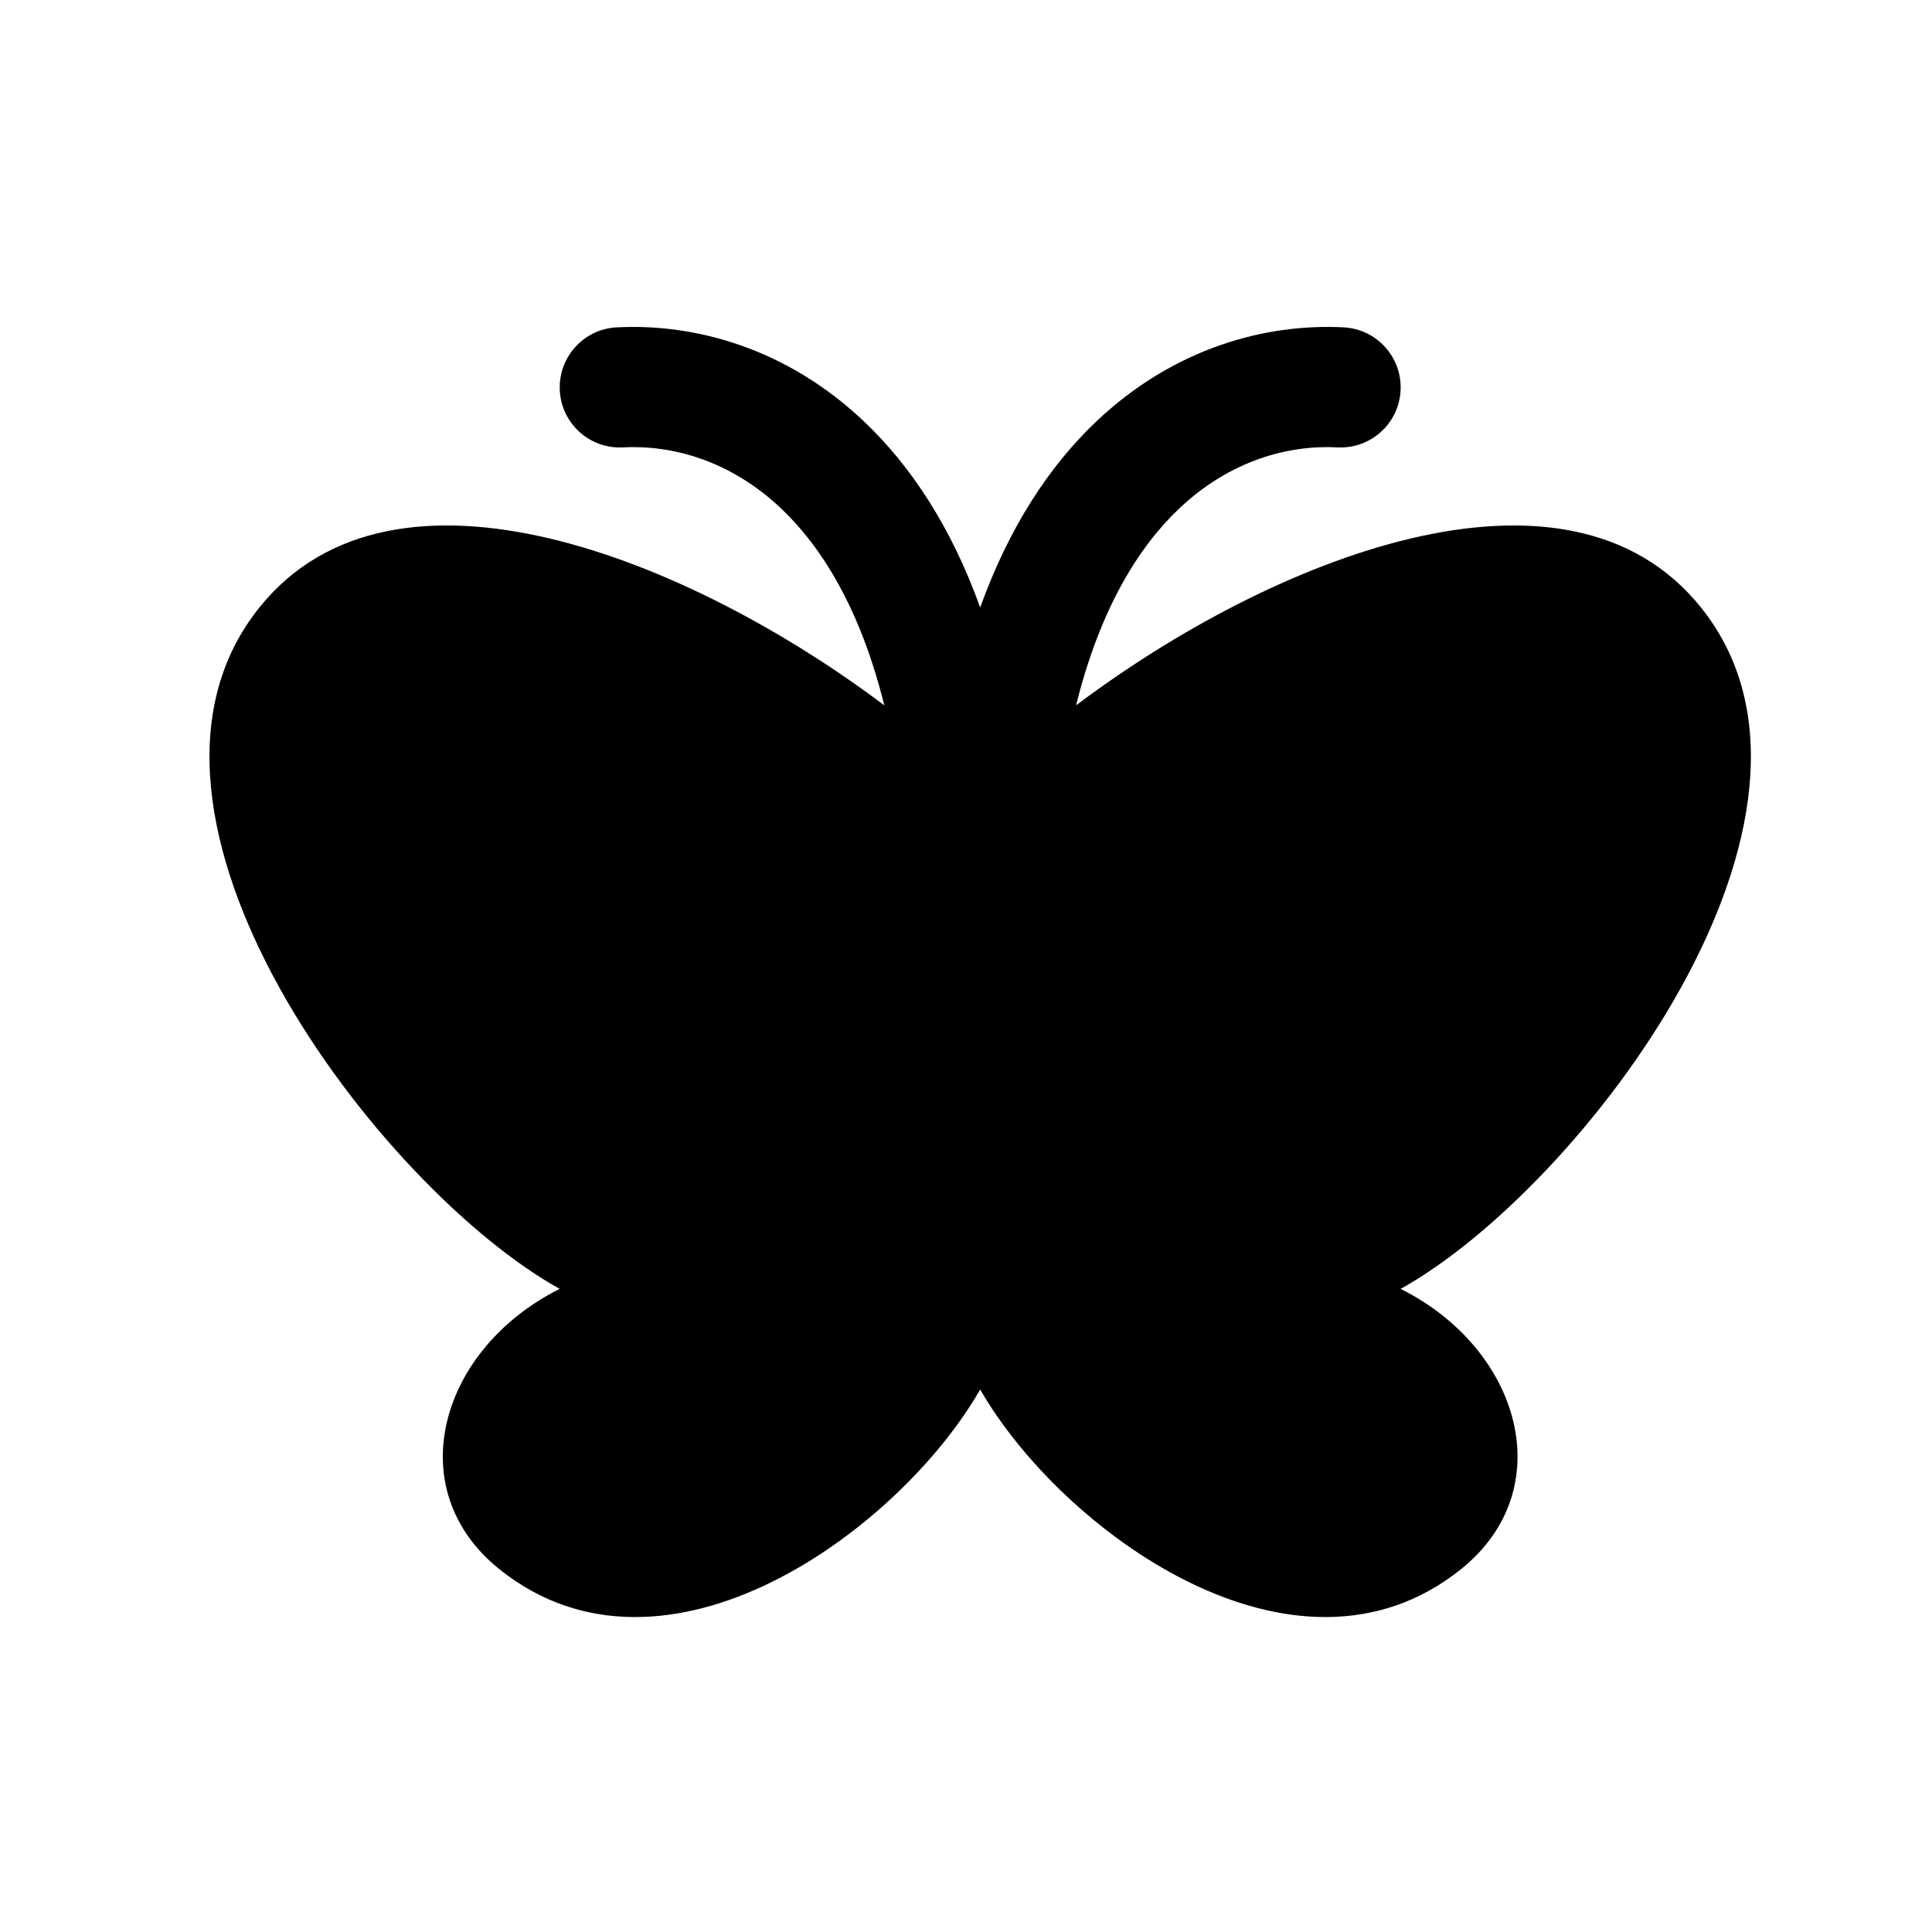 <svg width="32" height="32" viewBox="0 0 32 32" fill="none" xmlns="http://www.w3.org/2000/svg">
<path fill-rule="evenodd" clip-rule="evenodd" d="M12.941 8.425C12.09 7.618 11.119 7.368 10.318 7.41C9.769 7.439 9.301 7.018 9.272 6.469C9.243 5.92 9.664 5.451 10.213 5.422C11.514 5.354 13.032 5.768 14.31 6.98C15.094 7.723 15.758 8.737 16.235 10.062C16.712 8.737 17.375 7.723 18.159 6.98C19.438 5.768 20.955 5.354 22.256 5.422C22.805 5.451 23.227 5.92 23.198 6.469C23.169 7.018 22.701 7.439 22.151 7.41C21.351 7.368 20.38 7.618 19.529 8.425C18.862 9.057 18.221 10.078 17.823 11.683C21.033 9.265 25.94 7.27 28.177 10.066C30.917 13.492 26.186 19.689 23.199 21.348C25.19 22.344 25.854 24.667 24.195 25.994C21.443 28.195 17.566 25.336 16.235 23.014C14.904 25.336 11.027 28.195 8.275 25.994C6.616 24.667 7.279 22.344 9.27 21.348C6.284 19.689 1.552 13.492 4.293 10.066C6.53 7.27 11.437 9.265 14.647 11.683C14.249 10.078 13.607 9.057 12.941 8.425Z" fill="black"/>
</svg>

